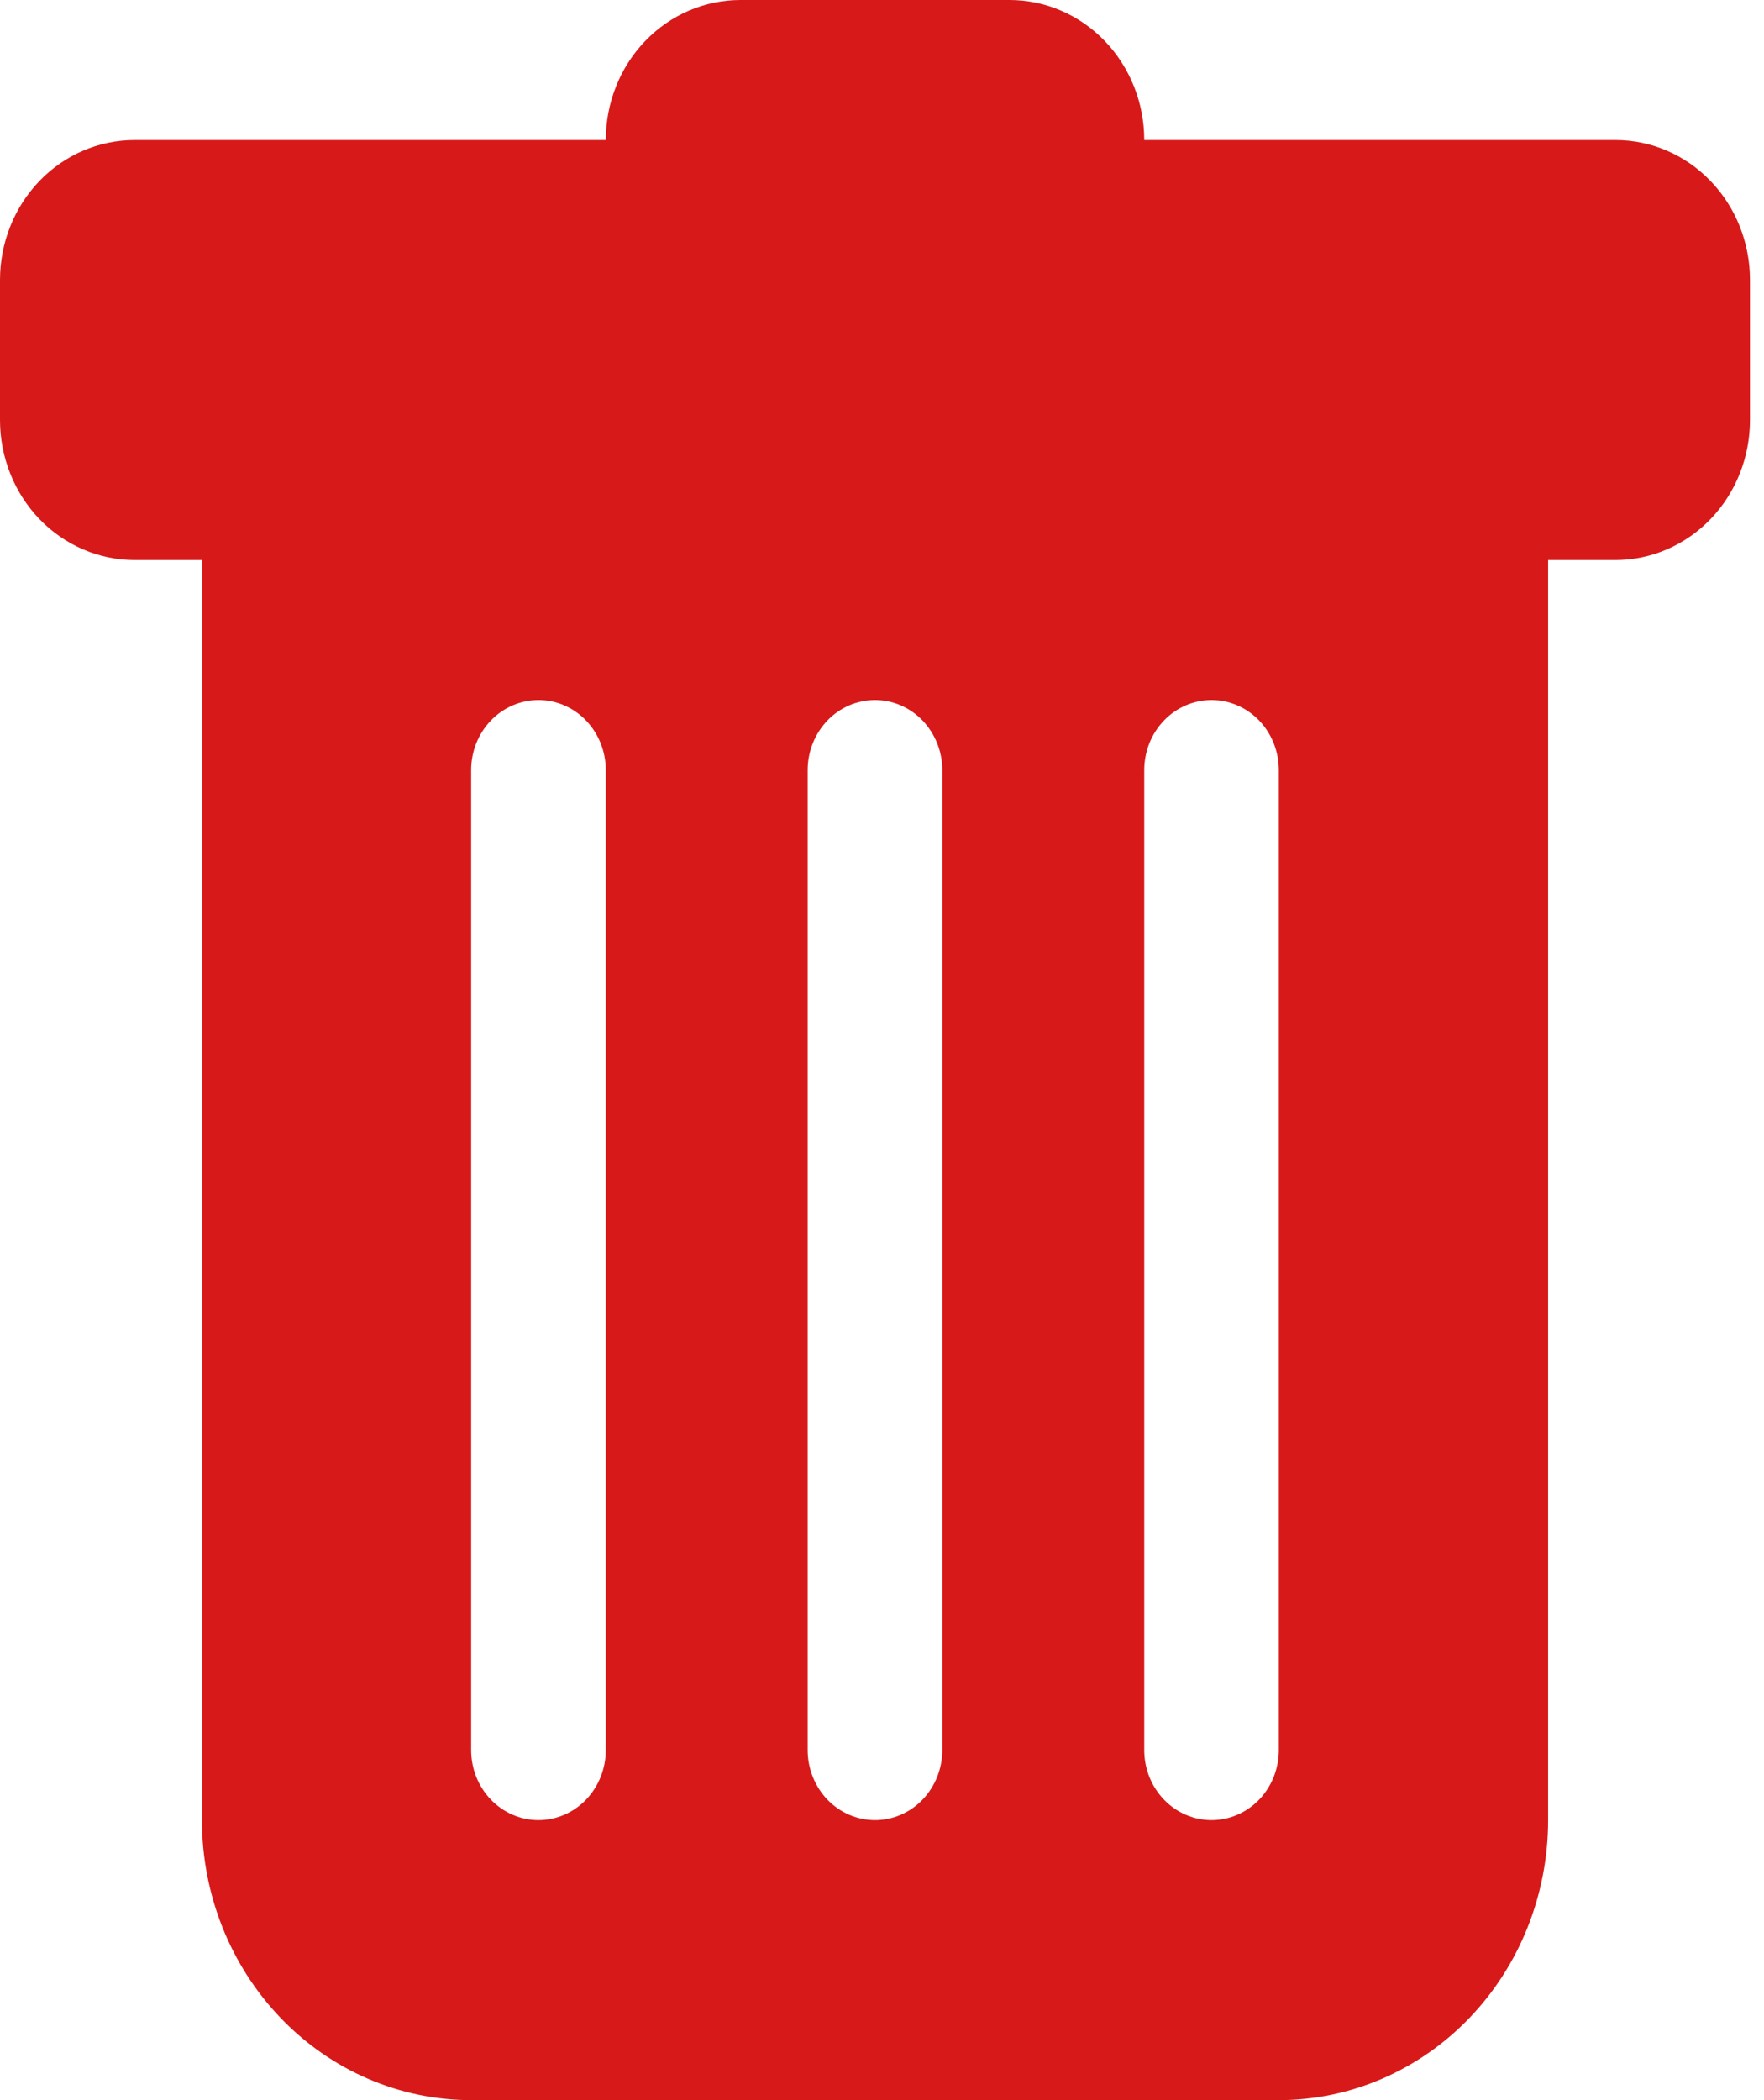 <svg width="21" height="25" viewBox="0 0 21 25" fill="none" xmlns="http://www.w3.org/2000/svg">
<path d="M1.603 1.667C1.178 1.667 0.77 1.842 0.469 2.155C0.169 2.467 0 2.891 0 3.333V5C0 5.442 0.169 5.866 0.469 6.179C0.77 6.491 1.178 6.667 1.603 6.667H2.404V21.667C2.404 22.551 2.742 23.399 3.343 24.024C3.944 24.649 4.759 25 5.609 25H15.224C16.074 25 16.89 24.649 17.491 24.024C18.092 23.399 18.43 22.551 18.43 21.667V6.667H19.231C19.656 6.667 20.063 6.491 20.364 6.179C20.665 5.866 20.833 5.442 20.833 5V3.333C20.833 2.891 20.665 2.467 20.364 2.155C20.063 1.842 19.656 1.667 19.231 1.667H13.622C13.622 1.225 13.453 0.801 13.152 0.488C12.852 0.176 12.444 0 12.019 0L8.814 0C8.389 0 7.981 0.176 7.681 0.488C7.38 0.801 7.212 1.225 7.212 1.667H1.603ZM6.41 8.333C6.623 8.333 6.827 8.421 6.977 8.577C7.127 8.734 7.212 8.946 7.212 9.167V20.833C7.212 21.054 7.127 21.266 6.977 21.423C6.827 21.579 6.623 21.667 6.41 21.667C6.198 21.667 5.994 21.579 5.844 21.423C5.693 21.266 5.609 21.054 5.609 20.833V9.167C5.609 8.946 5.693 8.734 5.844 8.577C5.994 8.421 6.198 8.333 6.41 8.333ZM10.417 8.333C10.629 8.333 10.833 8.421 10.983 8.577C11.133 8.734 11.218 8.946 11.218 9.167V20.833C11.218 21.054 11.133 21.266 10.983 21.423C10.833 21.579 10.629 21.667 10.417 21.667C10.204 21.667 10 21.579 9.85 21.423C9.7 21.266 9.615 21.054 9.615 20.833V9.167C9.615 8.946 9.7 8.734 9.85 8.577C10 8.421 10.204 8.333 10.417 8.333ZM15.224 9.167V20.833C15.224 21.054 15.14 21.266 14.99 21.423C14.839 21.579 14.636 21.667 14.423 21.667C14.211 21.667 14.007 21.579 13.857 21.423C13.706 21.266 13.622 21.054 13.622 20.833V9.167C13.622 8.946 13.706 8.734 13.857 8.577C14.007 8.421 14.211 8.333 14.423 8.333C14.636 8.333 14.839 8.421 14.99 8.577C15.14 8.734 15.224 8.946 15.224 9.167Z" fill="#D81919"/>
</svg>
